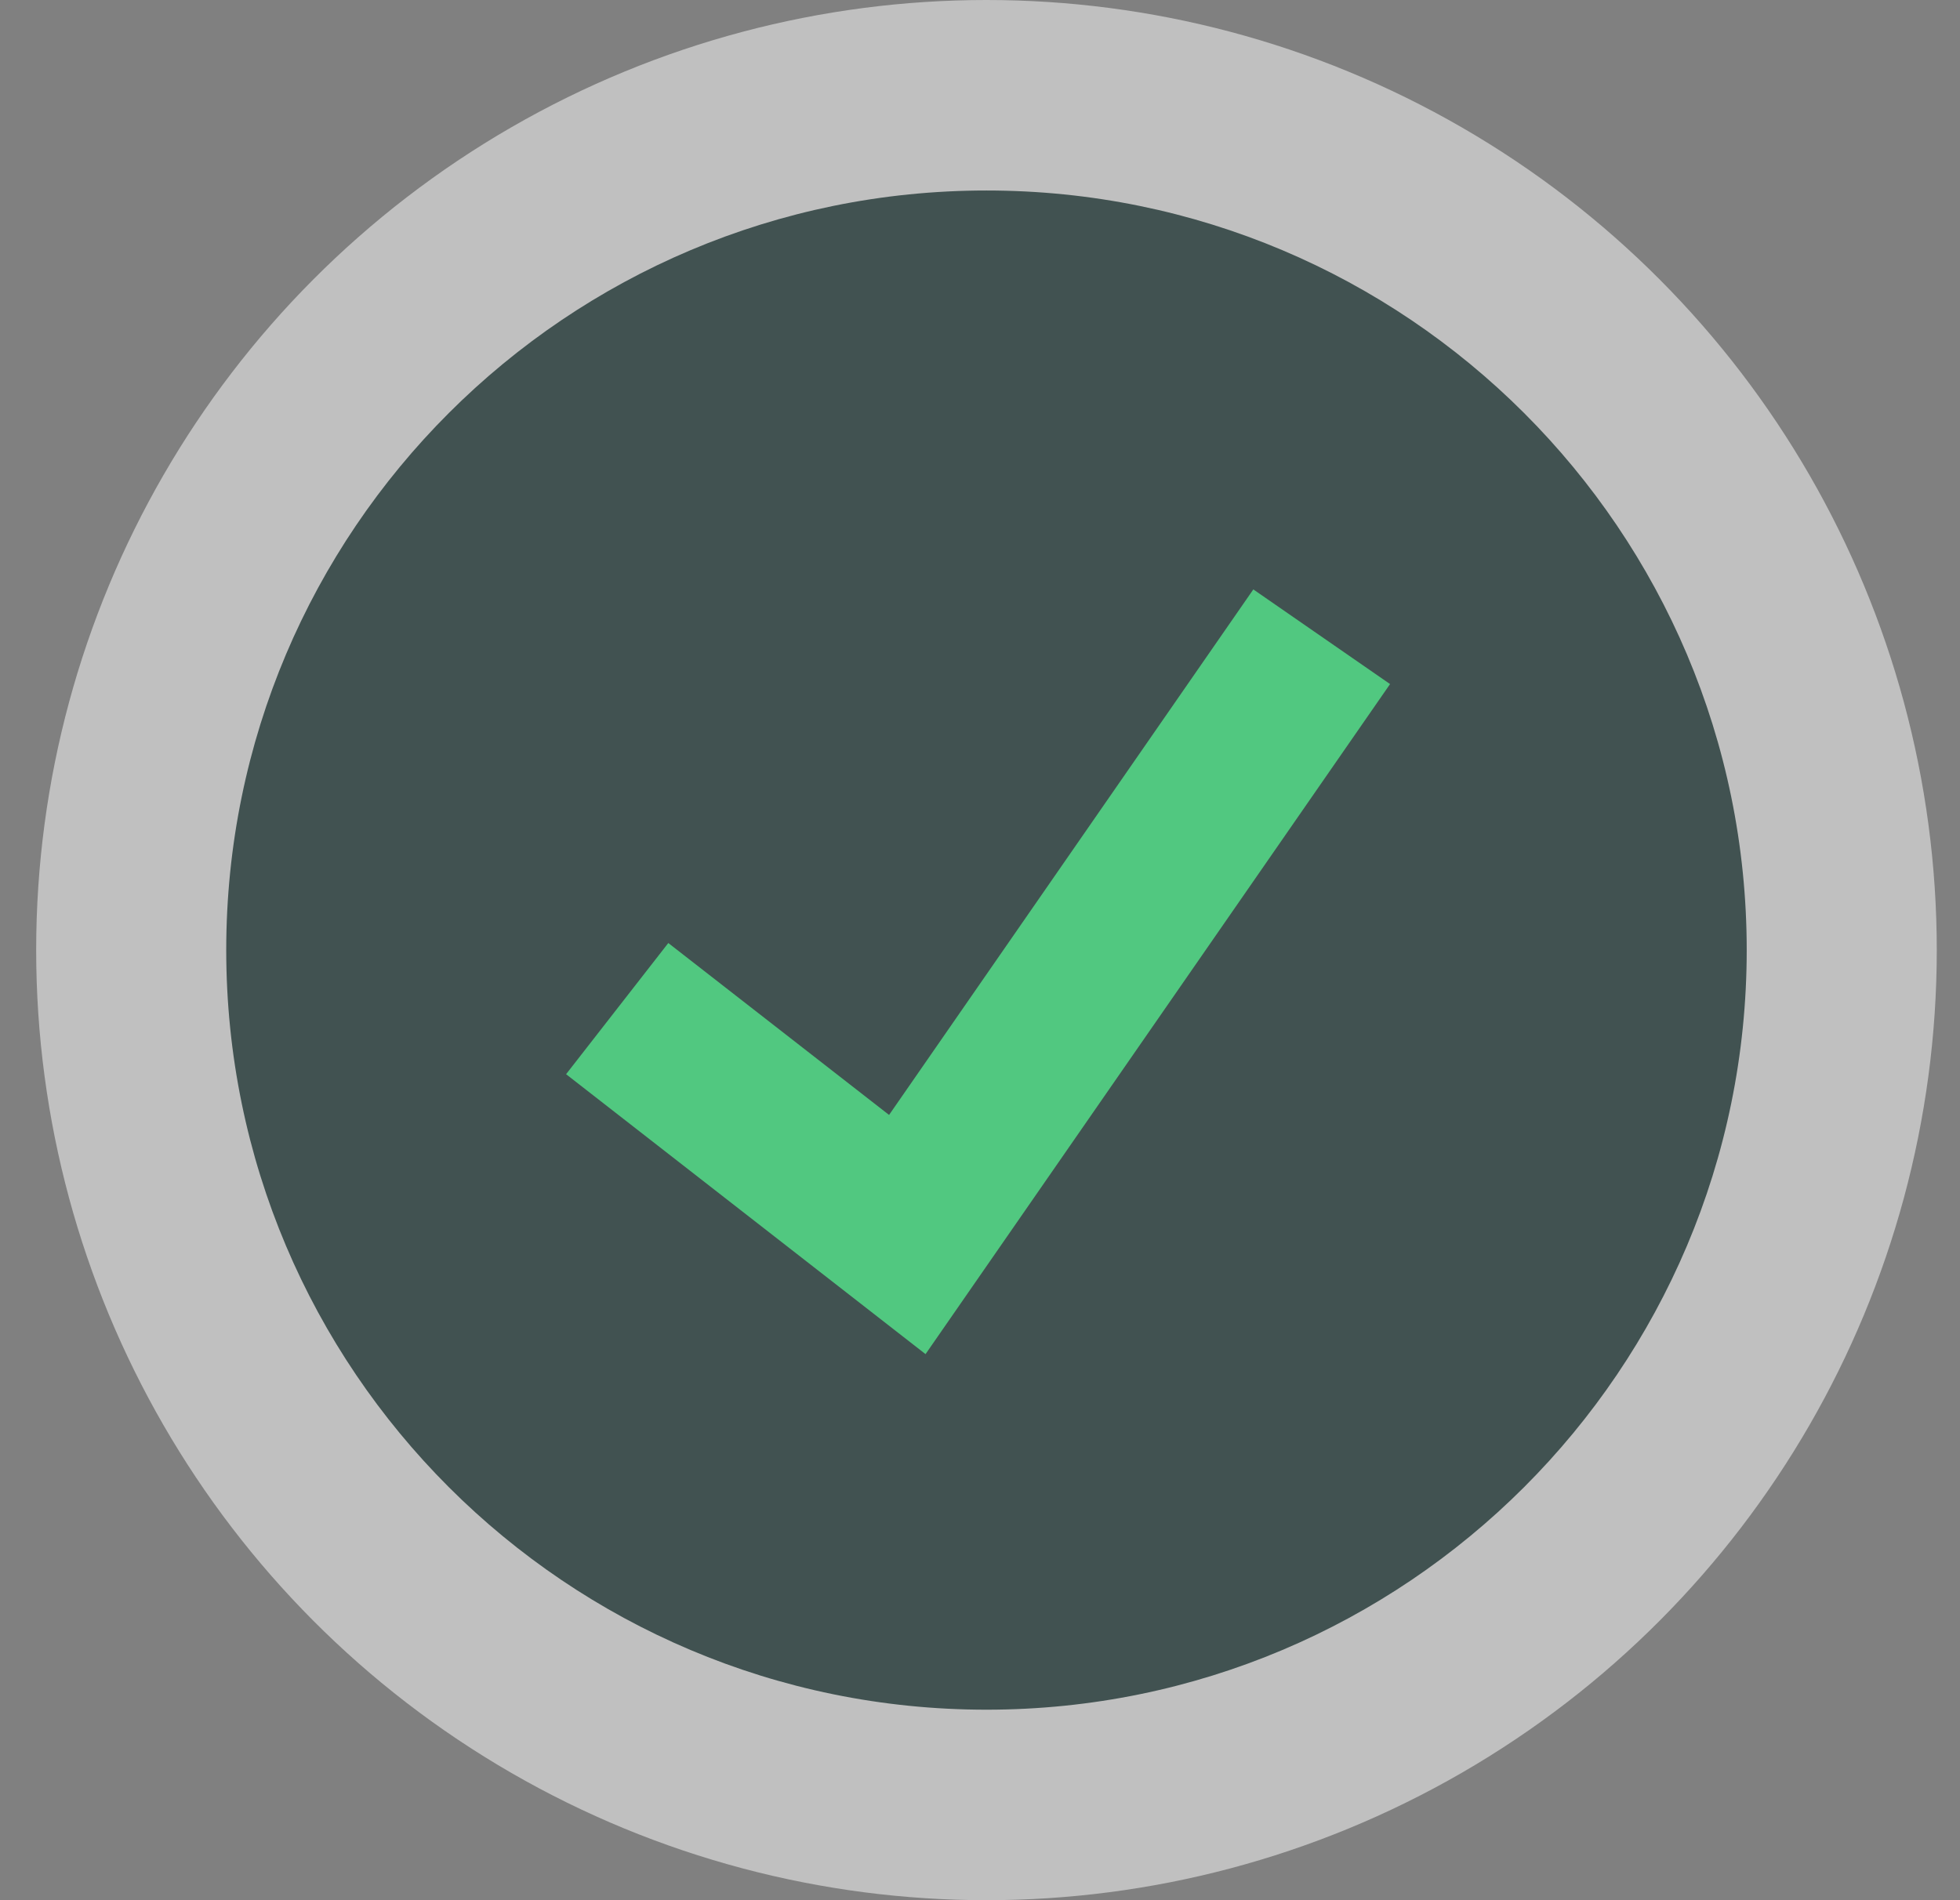 <svg width="33" height="32" viewBox="0 0 33 32" fill="none" xmlns="http://www.w3.org/2000/svg">
<rect x="0" y="0" width="33" height="32" fill="#808080" stroke="none"/>
<circle opacity="0.5" cx="16.609" cy="16" r="16" fill="white"/>
<g clip-path="url(#clip0)">
<path d="M16.609 28.792C23.678 28.792 29.409 23.065 29.409 16C29.409 8.935 23.678 3.208 16.609 3.208C9.539 3.208 3.809 8.935 3.809 16C3.809 23.065 9.539 28.792 16.609 28.792Z" fill="#415251"/>
<path d="M15.583 22.804L9.531 18.09L11.252 15.881L14.969 18.776L21.102 9.926L23.404 11.52L15.583 22.804Z" fill="#51C880"/>
</g>
<defs>
<clipPath id="clip0">
<rect x="3.809" y="3.2" width="25.6" height="25.6" fill="white"/>
</clipPath>
</defs>
</svg>
